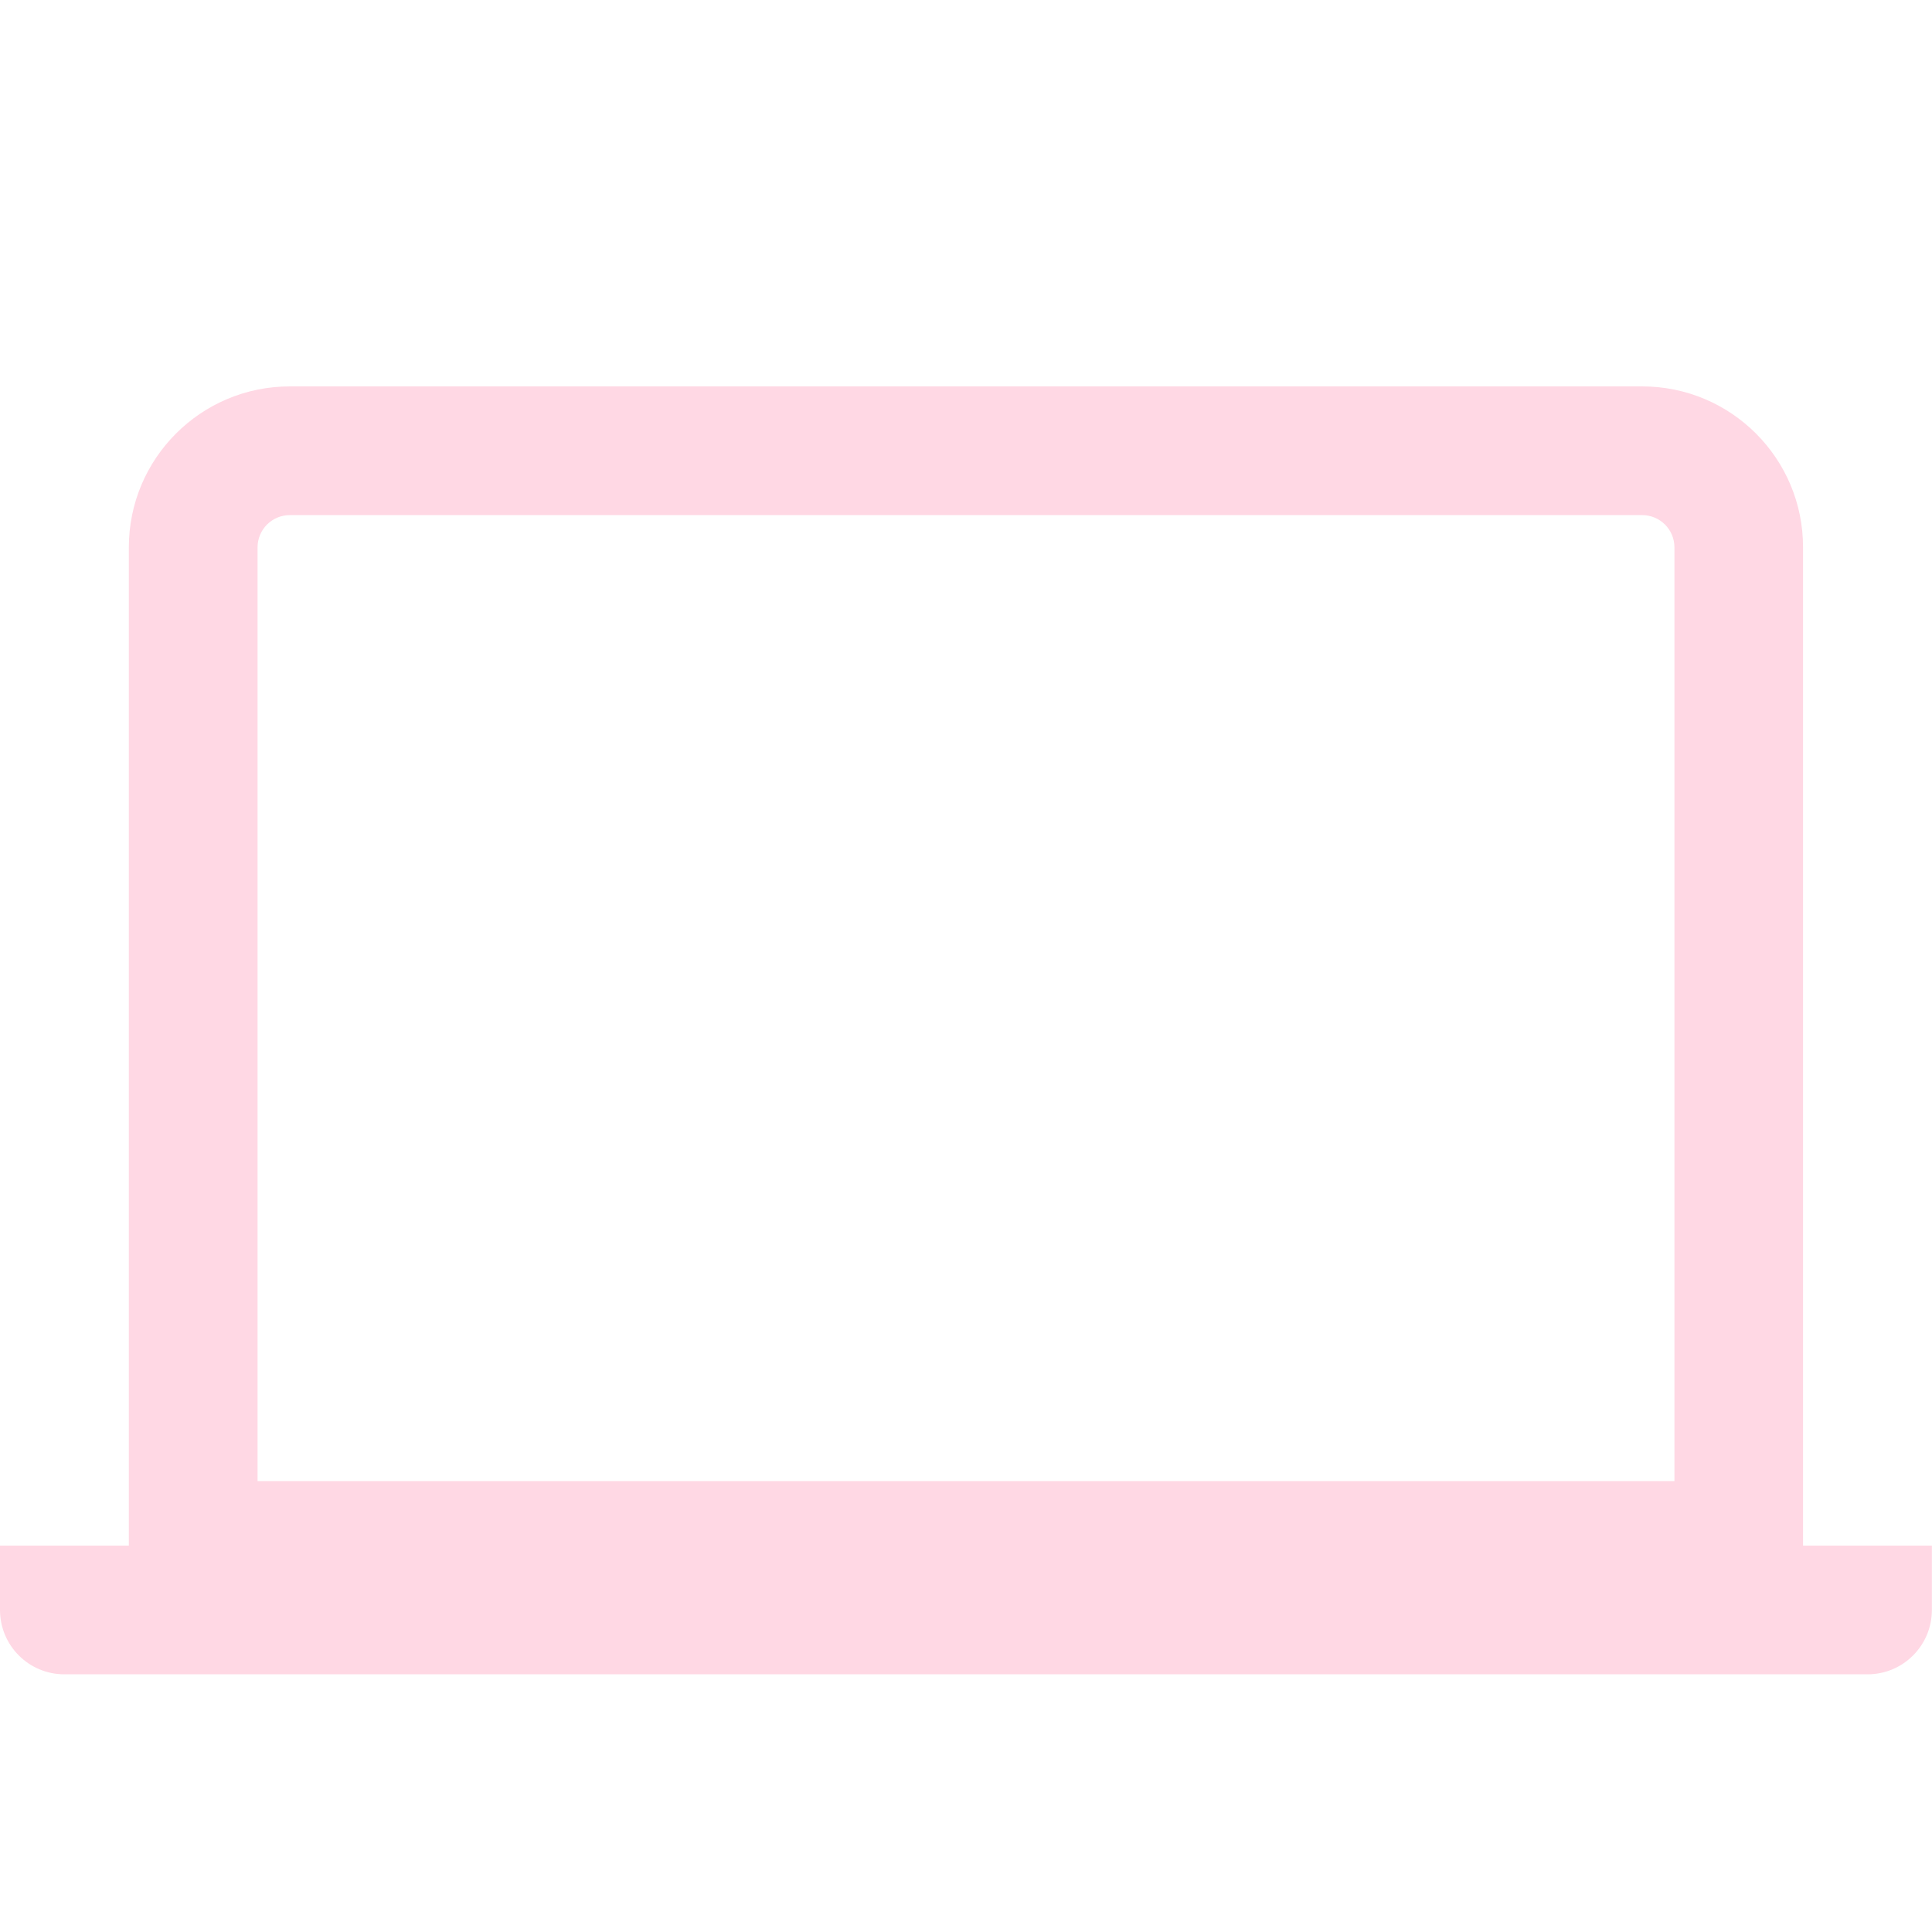<svg viewBox="0 0 16 16" fill="none" xmlns="http://www.w3.org/2000/svg" id="Laptop--Streamline-Radix" height="16" width="16">
  <desc>
    Laptop Streamline Icon: https://streamlinehq.com
  </desc>
  <path fill-rule="evenodd" clip-rule="evenodd" d="M2.133 4.533c0 -0.147 0.119 -0.267 0.267 -0.267h11.2c0.147 0 0.267 0.119 0.267 0.267v7.733H2.133V4.533ZM2.4 3.2C1.664 3.2 1.067 3.797 1.067 4.533V12.8H0v0.533c0 0.295 0.239 0.533 0.533 0.533h14.933c0.295 0 0.533 -0.239 0.533 -0.533V12.8h-1.067V4.533C14.933 3.797 14.336 3.2 13.6 3.2H2.4Z" fill="#FFD8E4" stroke-width="1.067"></path>
</svg>
